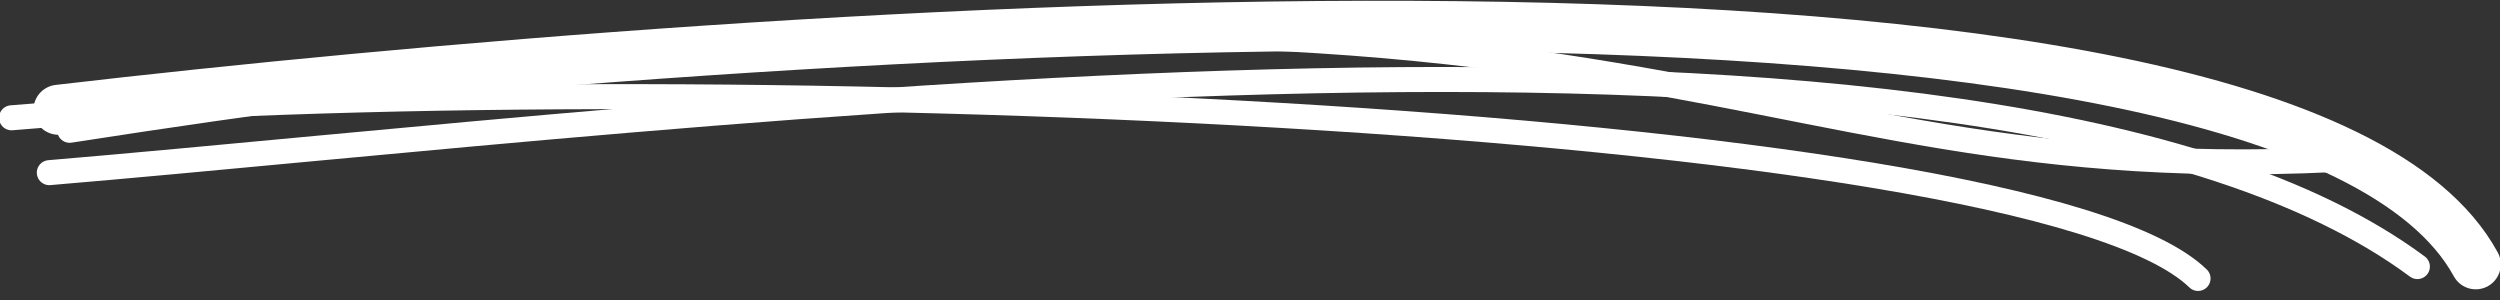 <svg width="200" height="24" viewBox="0 0 200 24" fill="none" xmlns="http://www.w3.org/2000/svg">
<rect x="0" y="0" width="200" height="24" fill="#333333" stroke="none"/>
<path d="M4.678 8.781C60.685 2.241 182.899 -6.63 198.061 21.145" stroke="white" stroke-width="4" stroke-linecap="round"/>
<path d="M189.173 12.632C134.758 16.038 133.345 -9.506 5.573 10.424" stroke="white" stroke-width="2" stroke-linecap="round"/>
<path d="M0.922 9.423C52.359 5.091 162.142 8.973 175.844 22.276" stroke="white" stroke-width="2" stroke-linecap="round"/>
<path d="M3.945 13.812C55.382 9.48 159.316 -3.956 193.391 21.326" stroke="white" stroke-width="2" stroke-linecap="round"/>
</svg>

